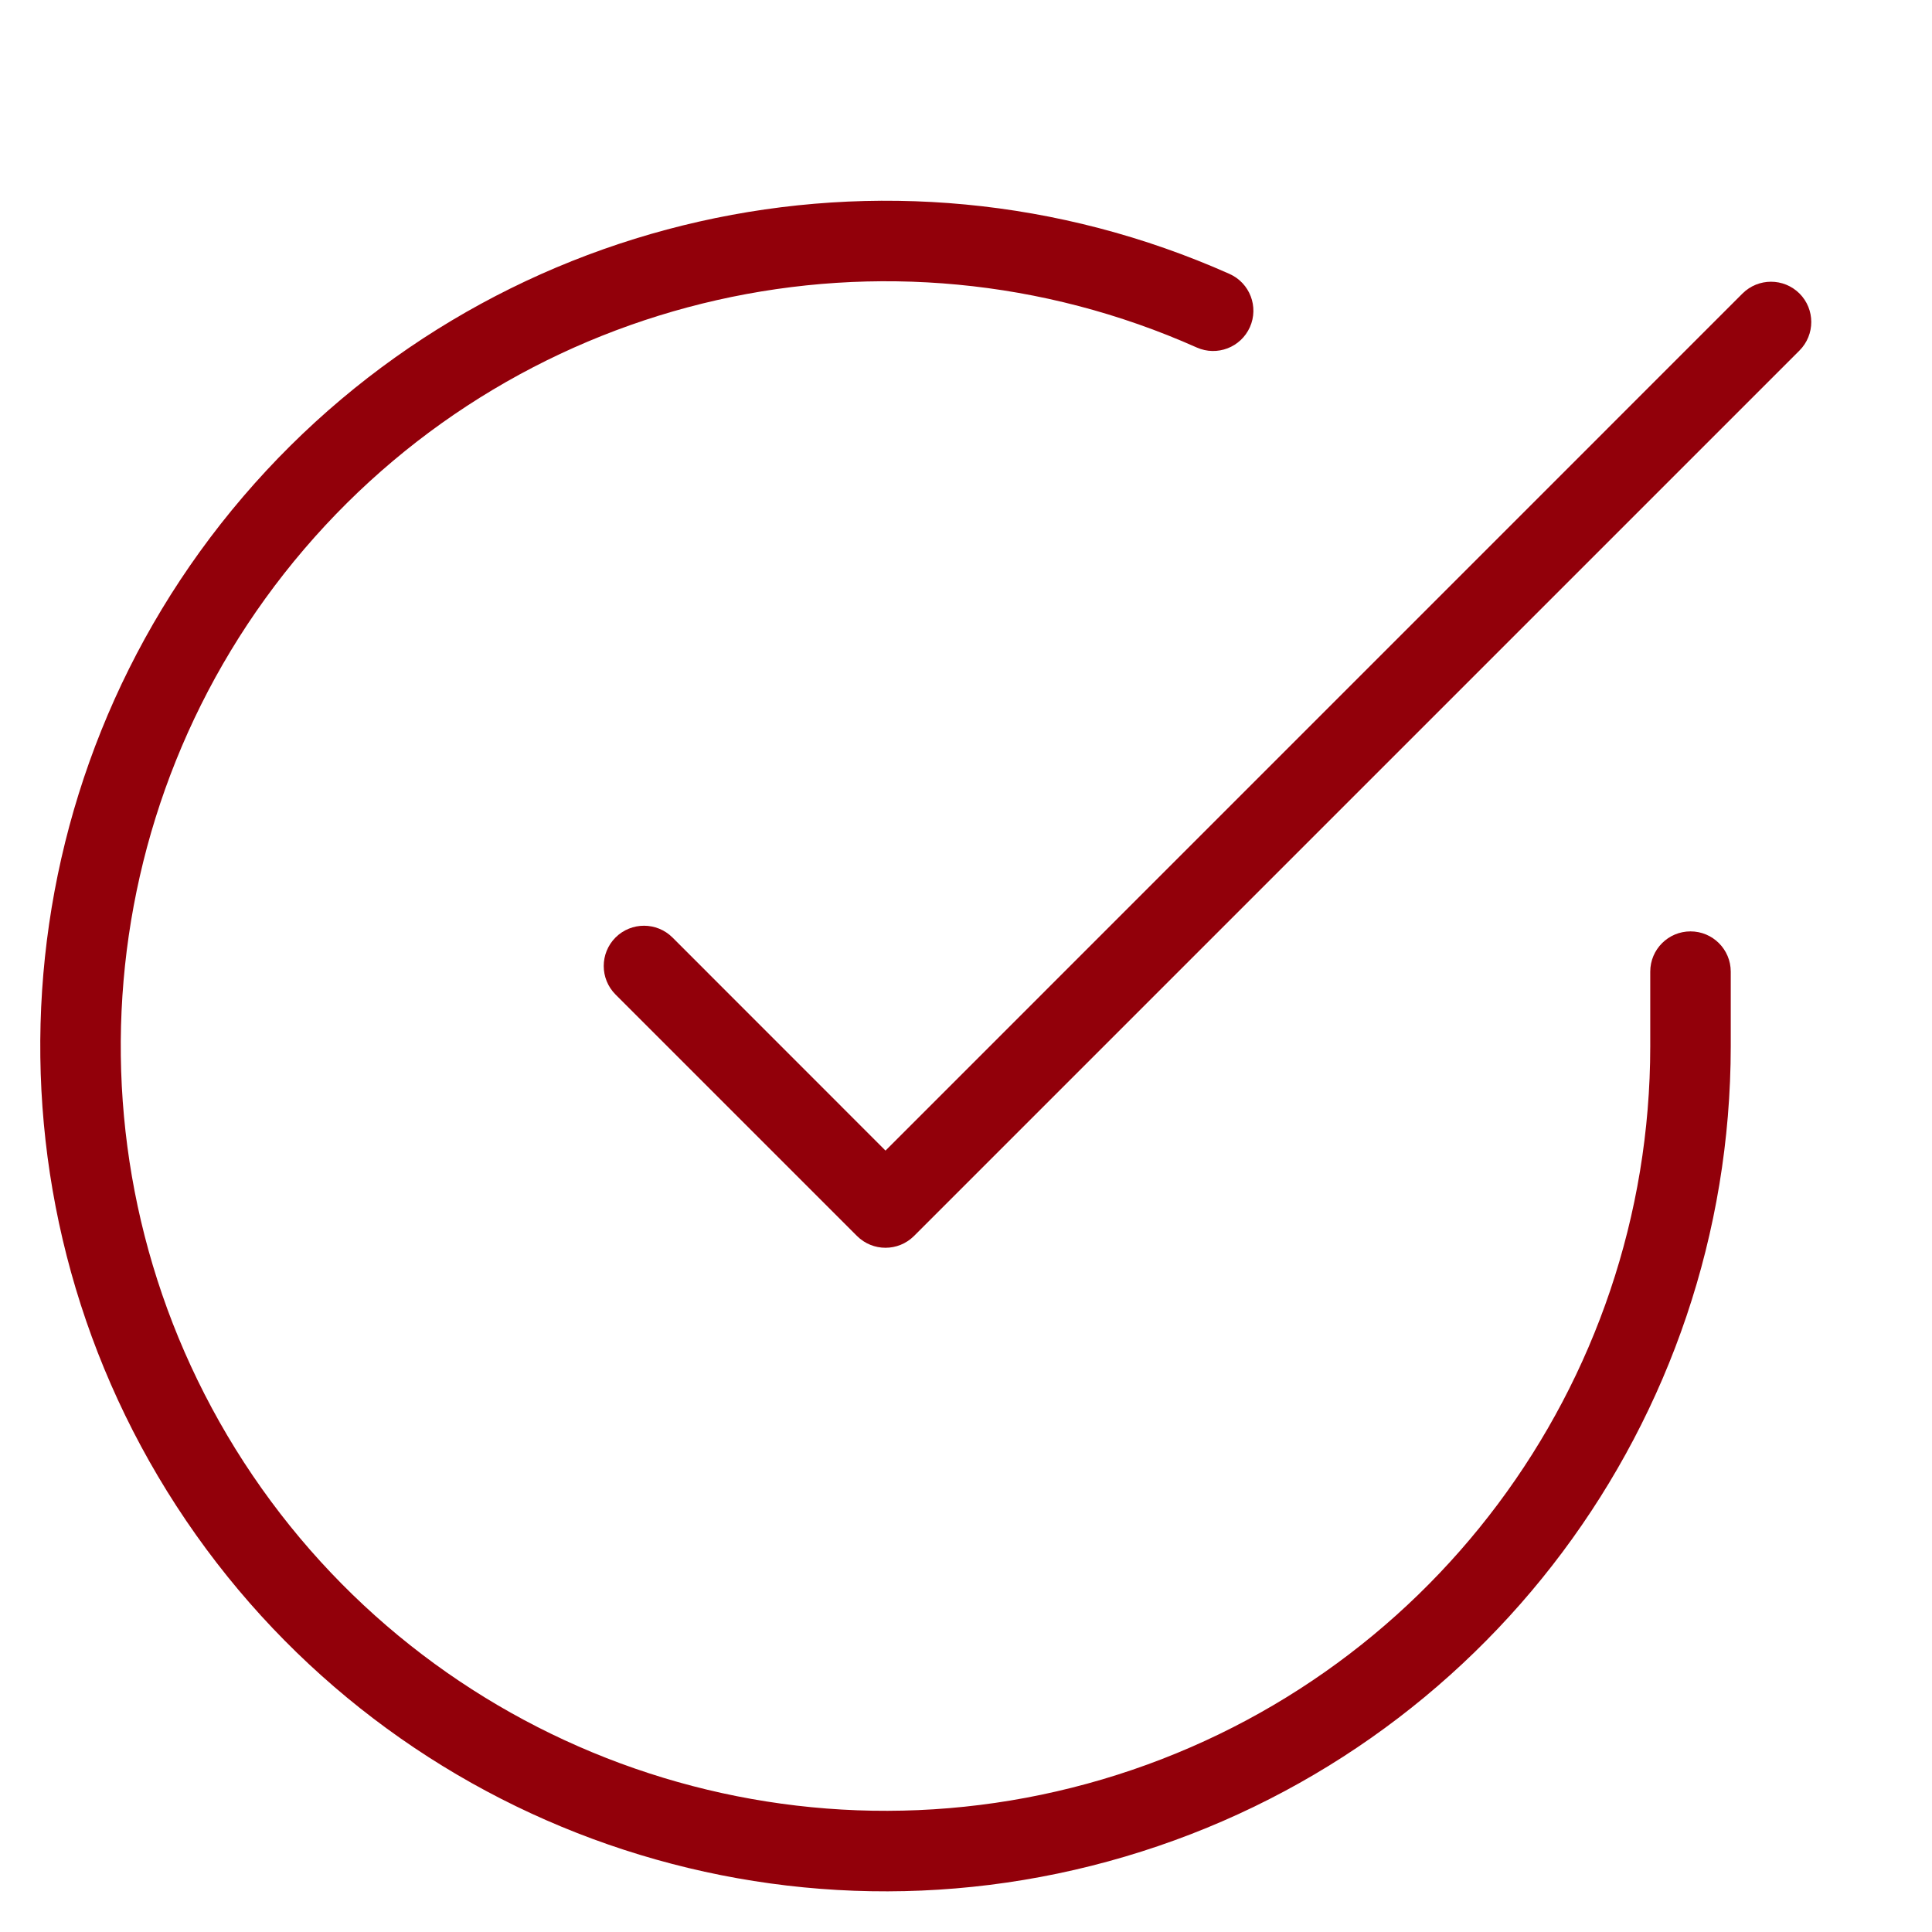 <svg width="24" height="24" viewBox="0 0 24 24" fill="none" xmlns="http://www.w3.org/2000/svg">
<path fill-rule="evenodd" clip-rule="evenodd" d="M14.867 4.317C11.024 2.604 6.512 3.624 3.778 6.822C1.045 10.02 0.741 14.635 3.03 18.165C5.32 21.694 9.659 23.297 13.694 22.104C17.728 20.911 20.498 17.207 20.5 13V12.07C20.5 11.794 20.724 11.57 21 11.57C21.276 11.57 21.5 11.794 21.5 12.07V13C21.497 17.65 18.436 21.745 13.977 23.063C9.518 24.382 4.723 22.61 2.192 18.709C-0.339 14.808 -0.003 9.707 3.018 6.172C6.04 2.637 11.026 1.511 15.274 3.403C15.526 3.516 15.639 3.811 15.527 4.063C15.414 4.316 15.119 4.429 14.867 4.317Z" fill="#92000A"/>
<path fill-rule="evenodd" clip-rule="evenodd" d="M22.354 3.646C22.549 3.842 22.549 4.158 22.354 4.354L11.354 15.354C11.158 15.549 10.842 15.549 10.646 15.354L7.646 12.354C7.451 12.158 7.451 11.842 7.646 11.646C7.842 11.451 8.158 11.451 8.354 11.646L11 14.293L21.646 3.646C21.842 3.451 22.158 3.451 22.354 3.646Z" fill="#92000A"/>
</svg>
